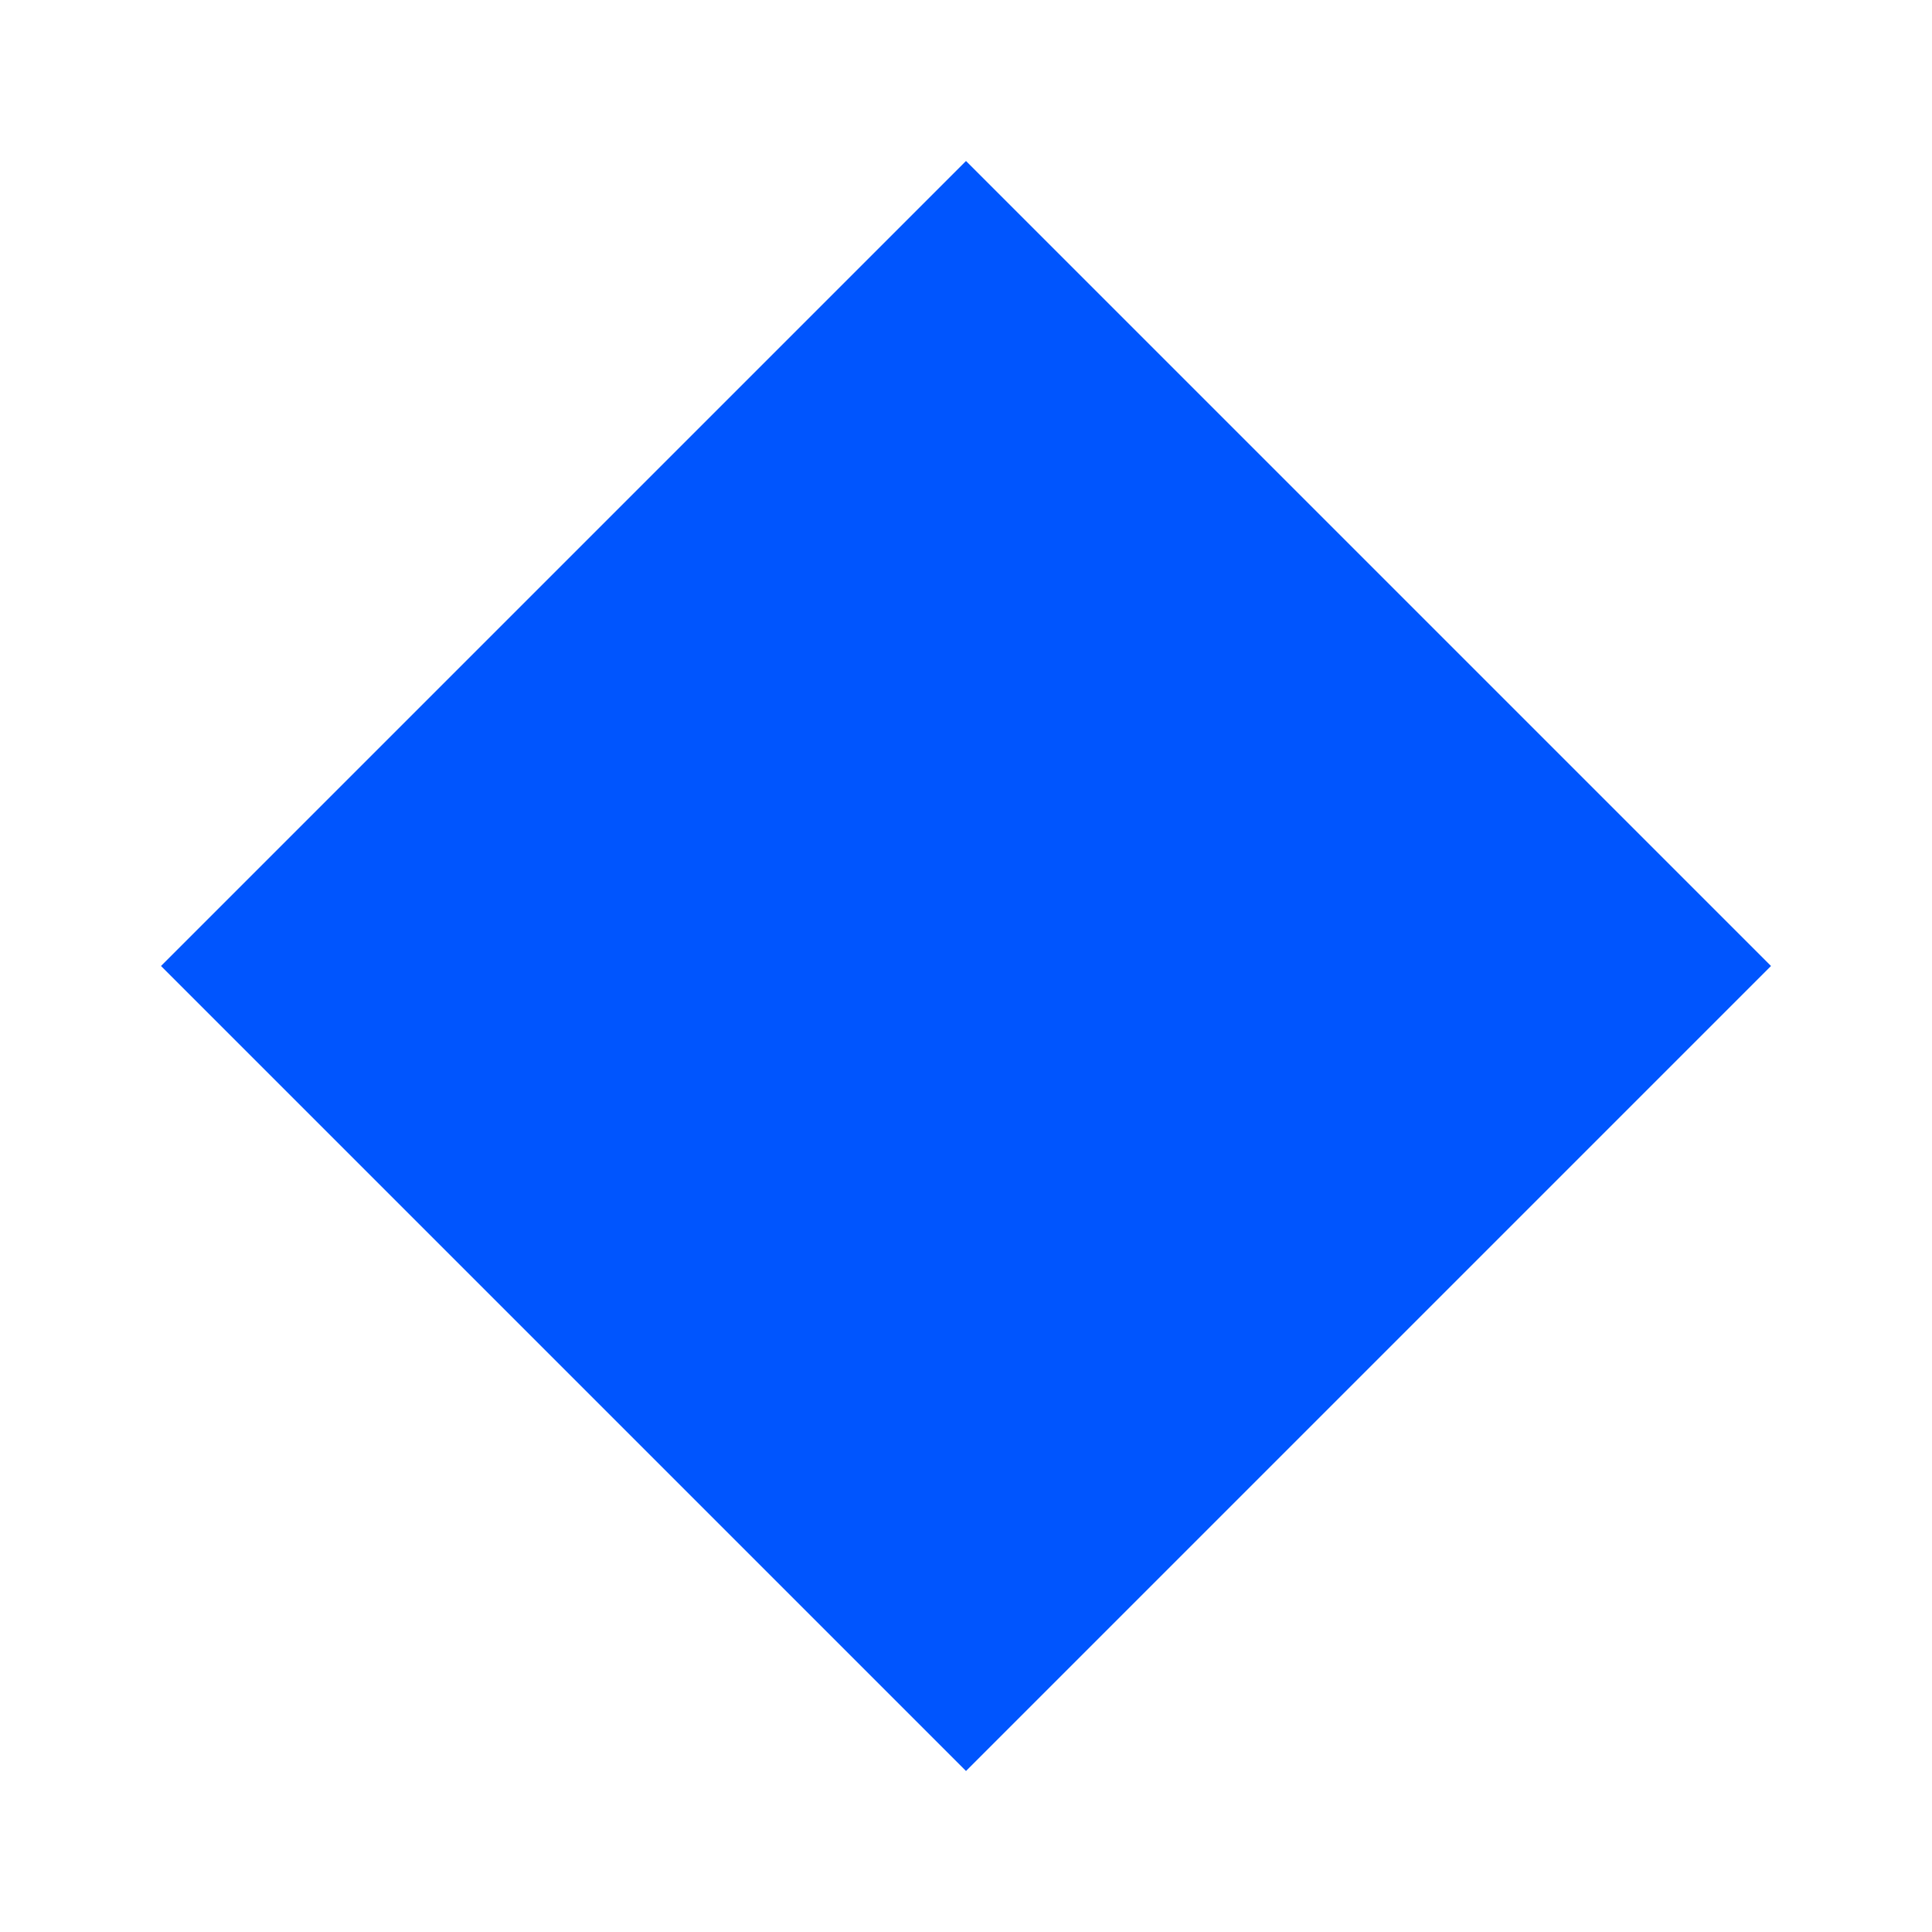 <svg width="24" height="24" viewBox="0 0 24 24" fill="none" xmlns="http://www.w3.org/2000/svg">
<g clip-path="url(#clip0_620_13594)">
<path d="M2 12L12 2L22 12L12 22L2 12Z" fill="#0055FE"/>
</g>
<defs>
<clipPath id="clip0_620_13594">
<rect width="20" height="20" fill="white" transform="translate(2 2)"/>
</clipPath>
</defs>
</svg>
